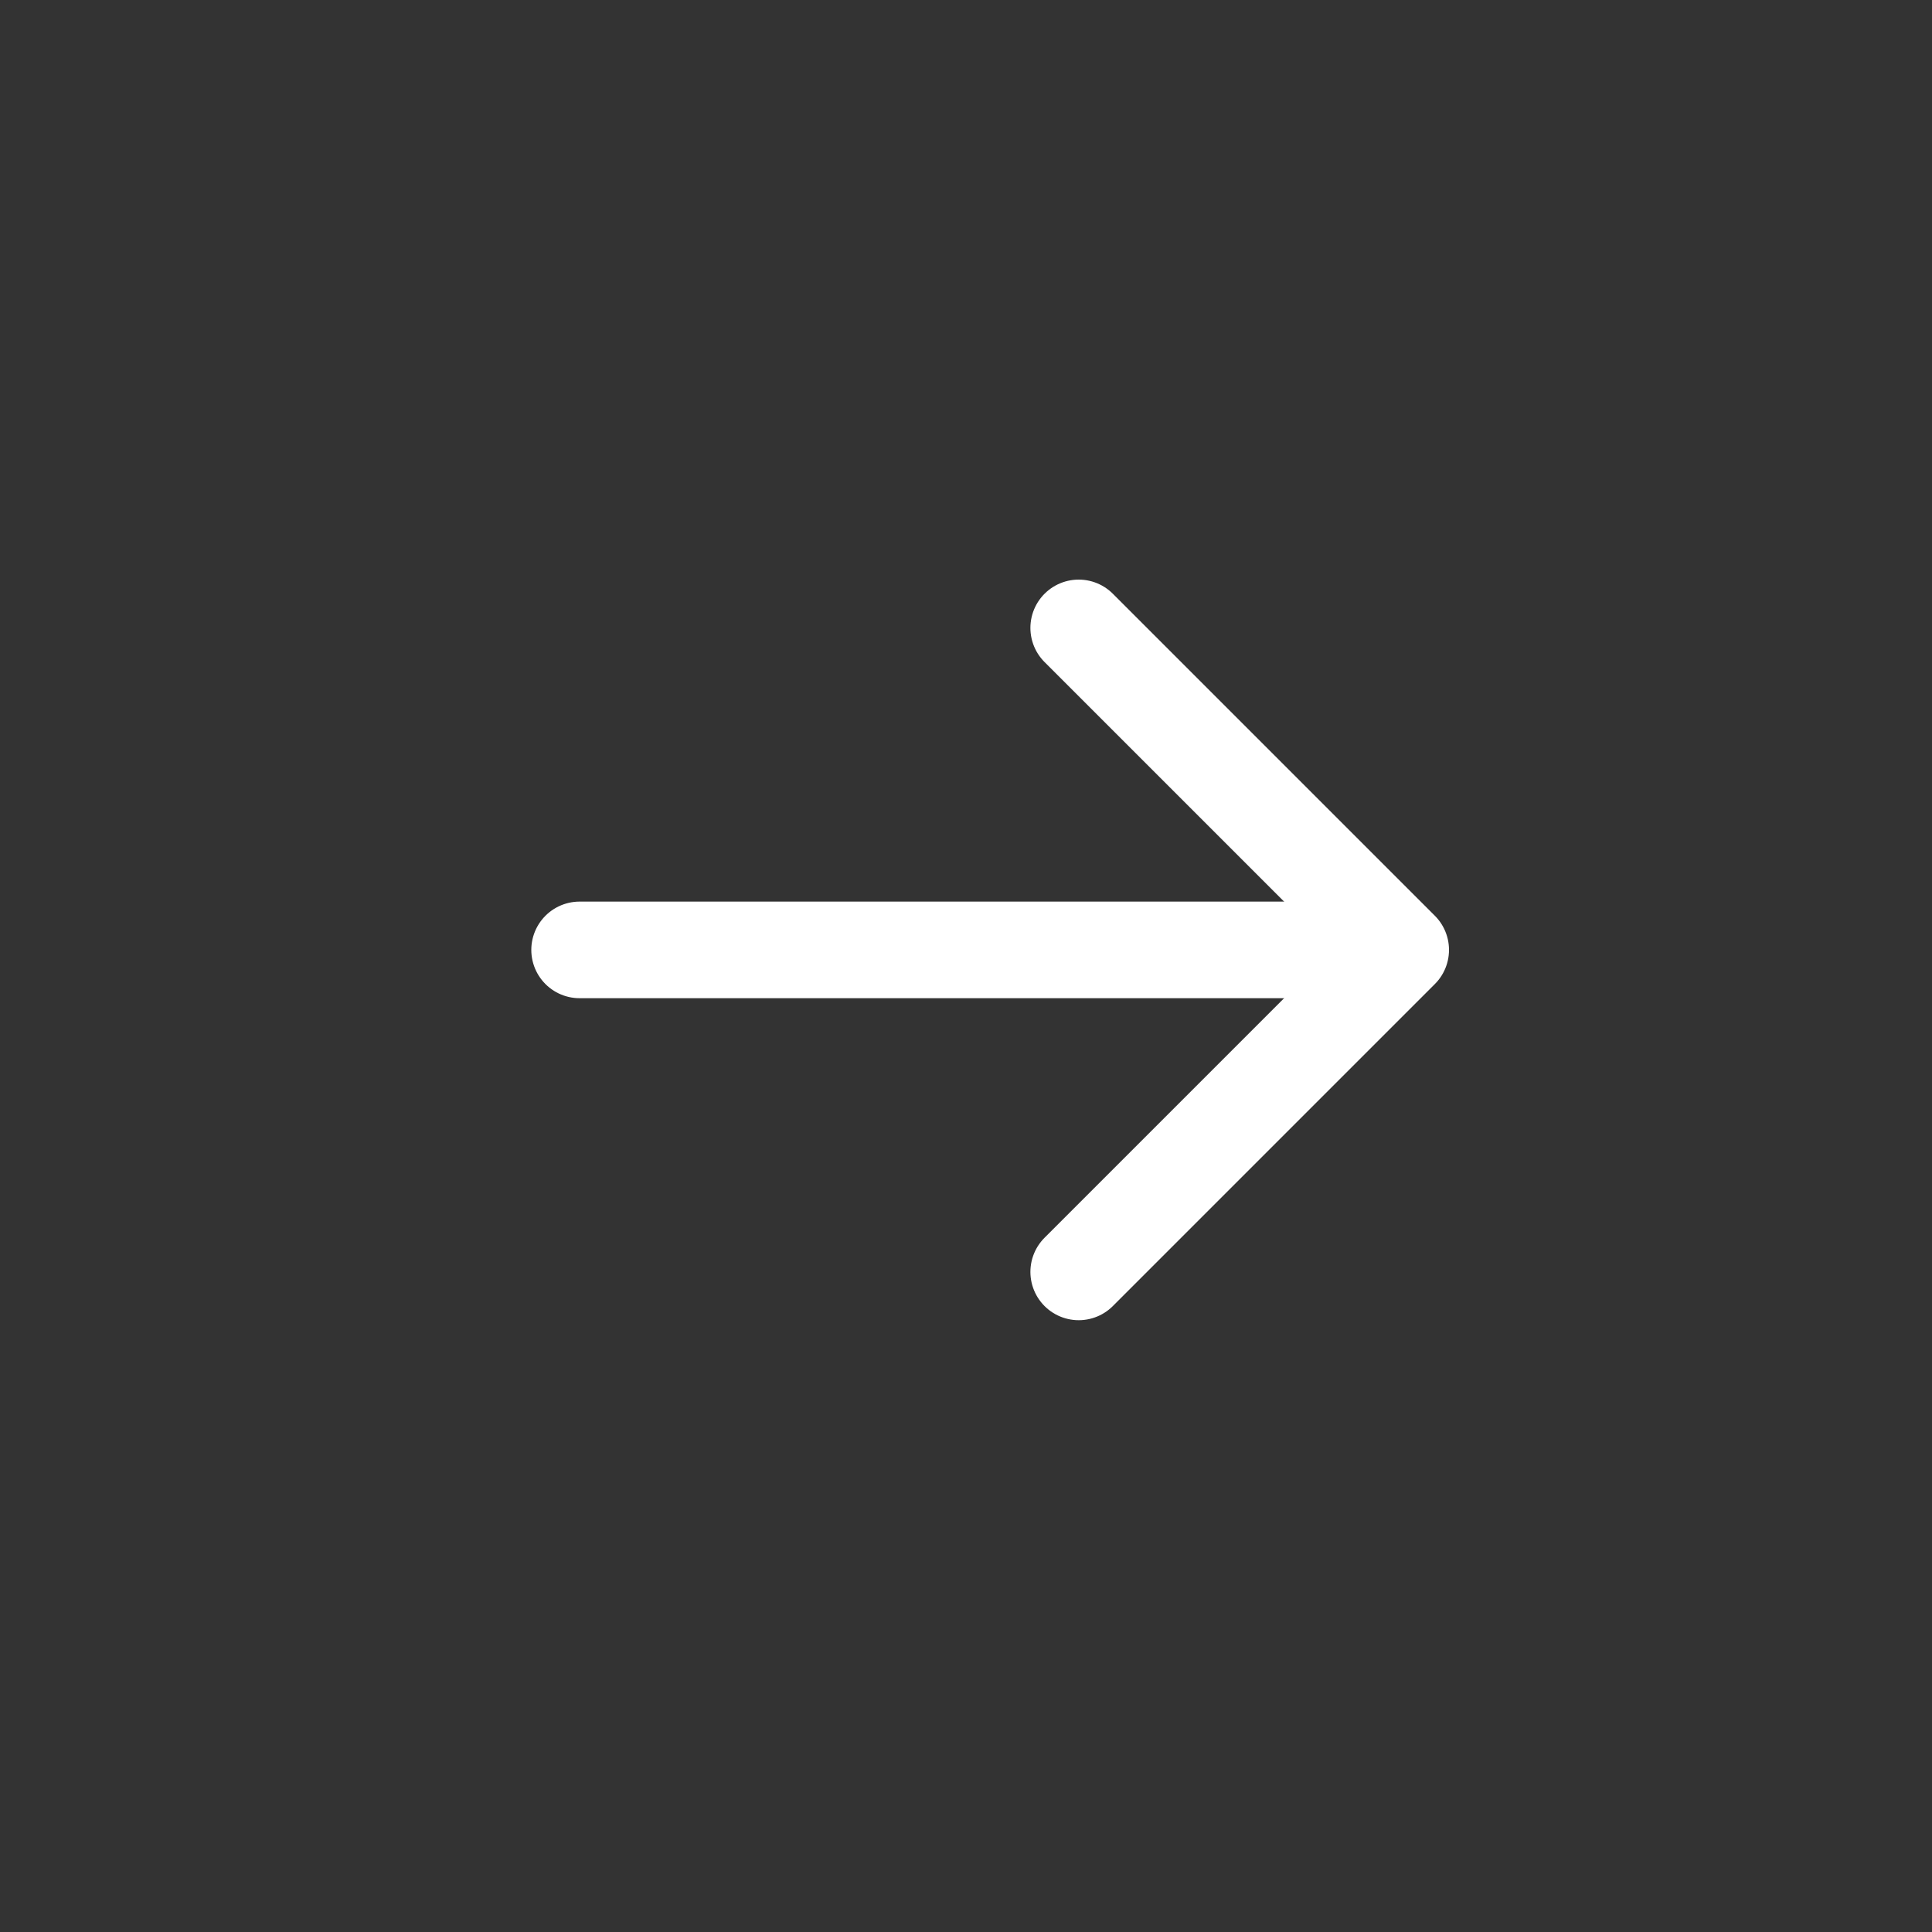 <svg width="30" height="30" viewBox="0 0 30 30" fill="none" xmlns="http://www.w3.org/2000/svg">
<rect x="0" y="0" width="30" height="30" fill="#333333" stroke="none"/>
<path d="M16.75 9.75L21.75 14.75L16.75 19.75" stroke="white" stroke-width="1.5" stroke-linecap="round" stroke-linejoin="round"/>
<line x1="20.5" y1="14.75" x2="9" y2="14.75" stroke="white" stroke-width="1.5" stroke-linecap="round" stroke-linejoin="round"/>
</svg>
